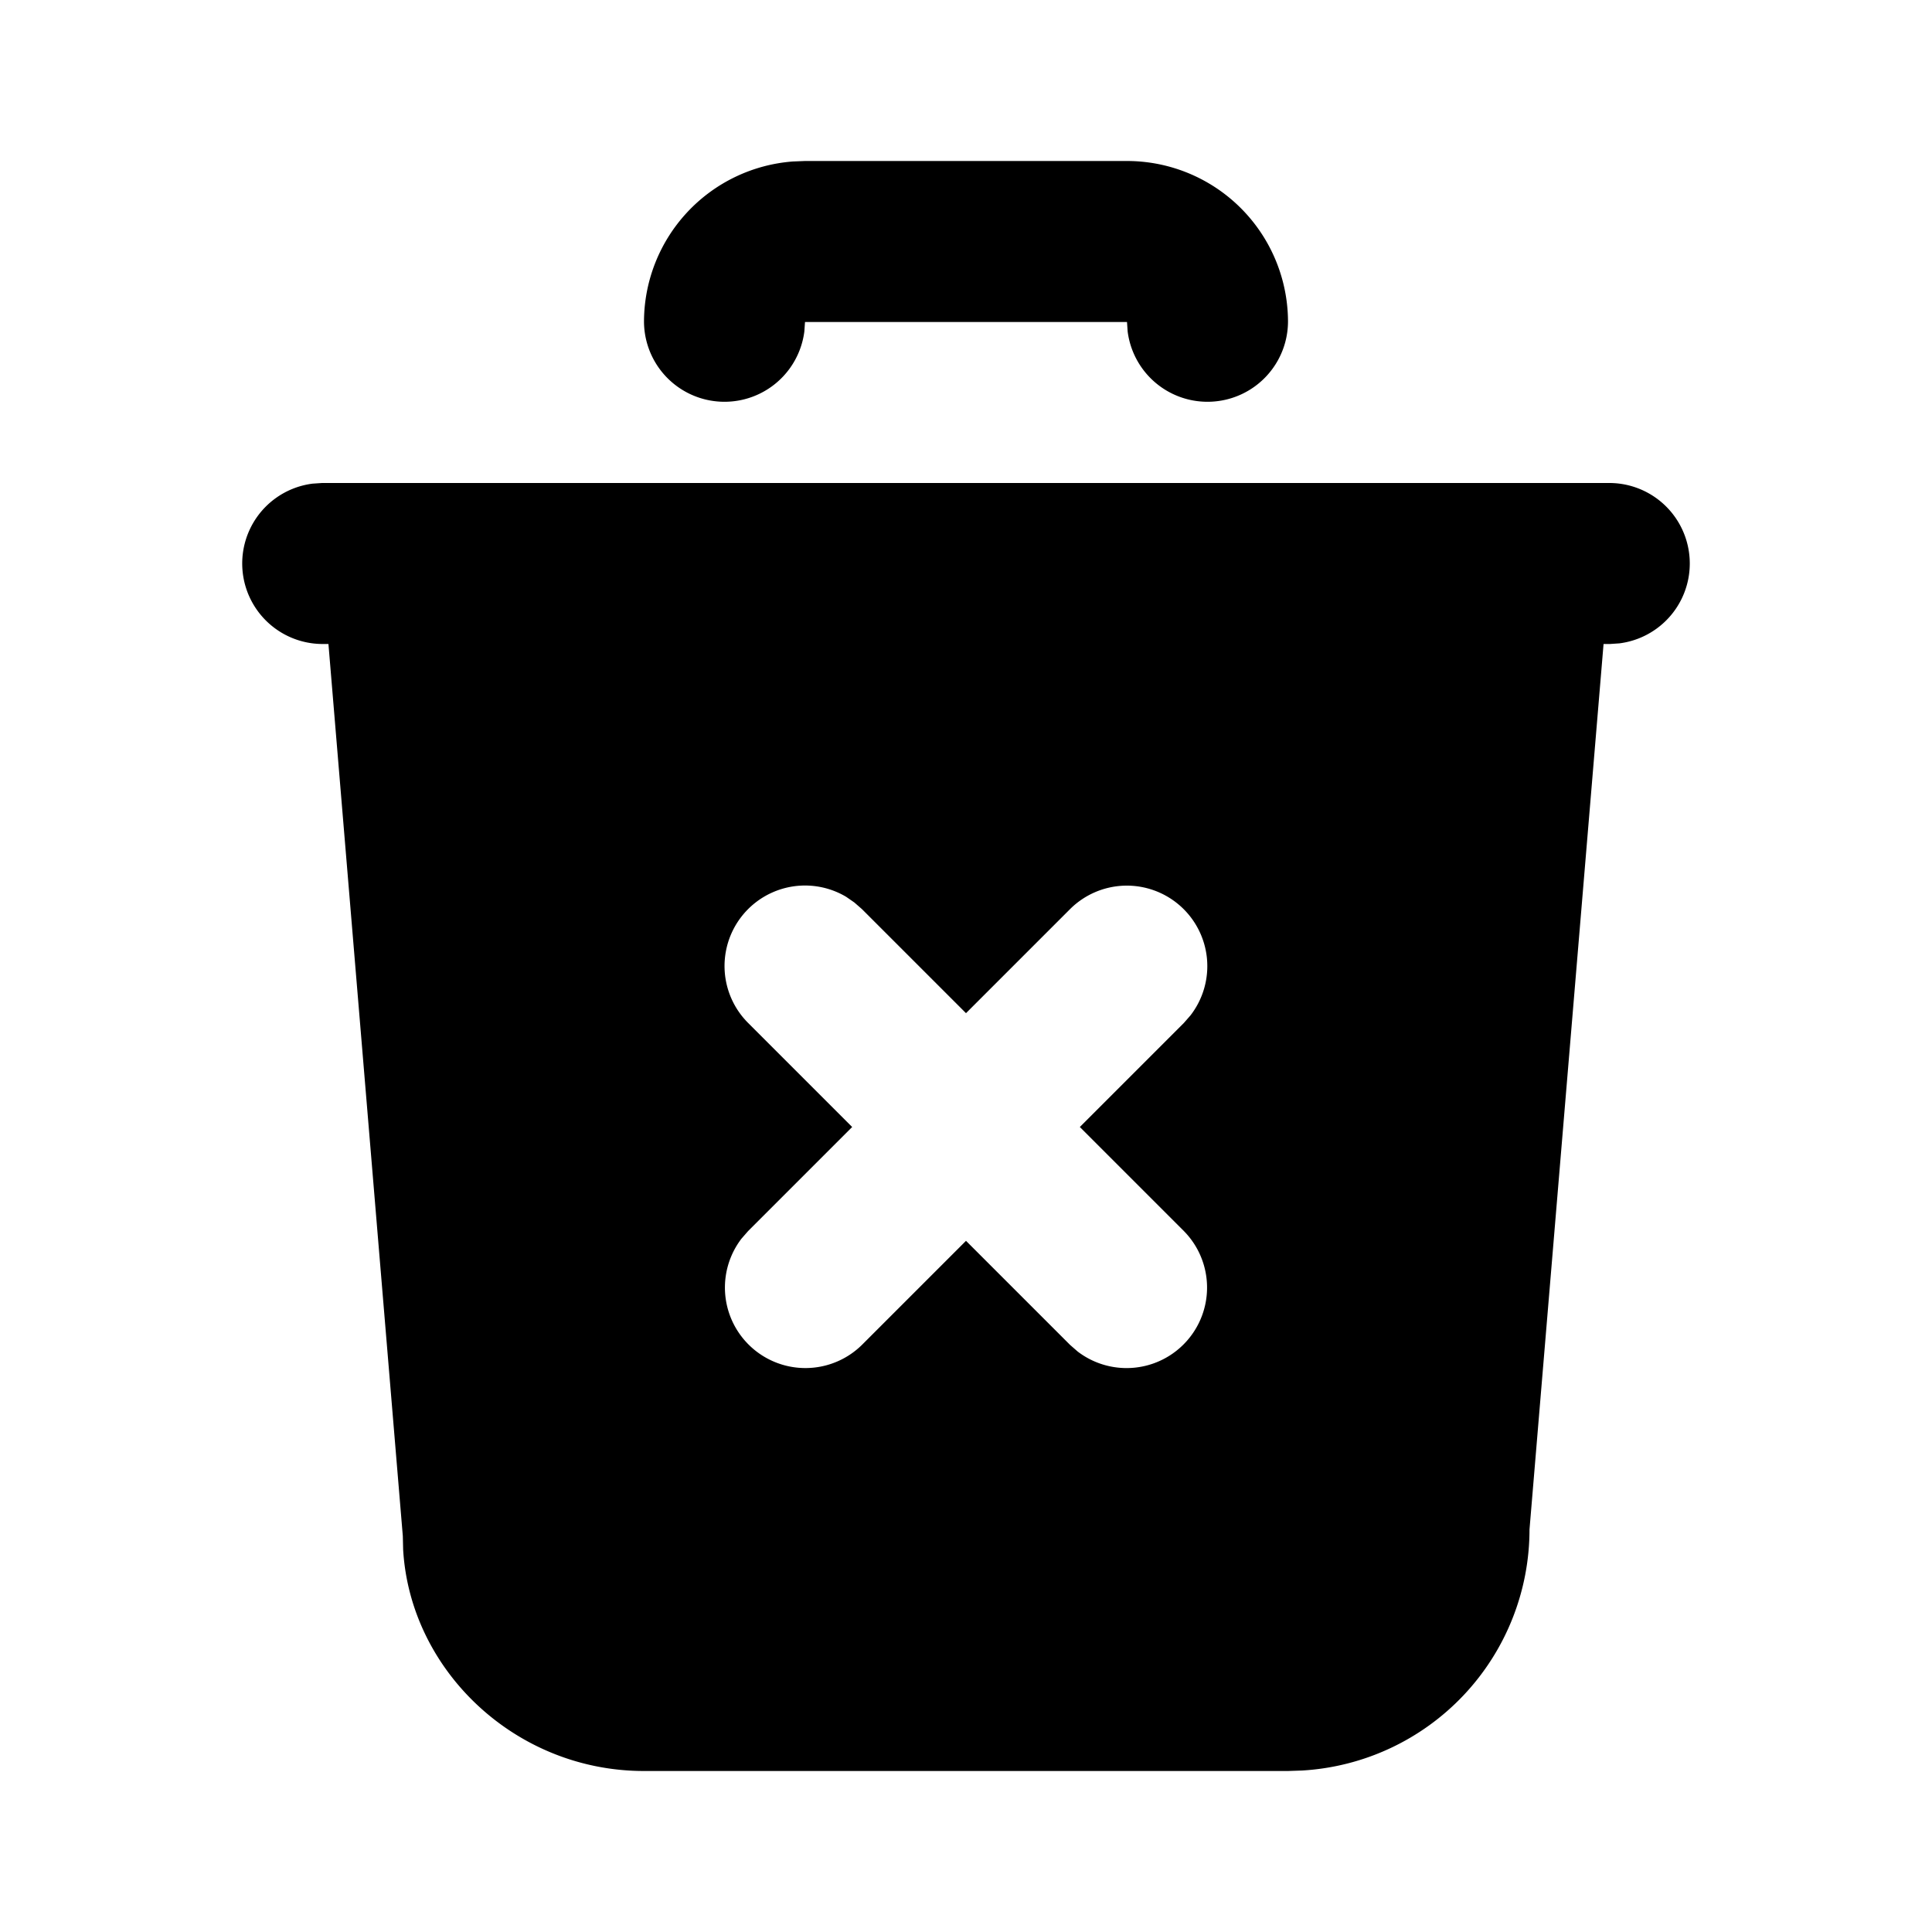 <svg xmlns="http://www.w3.org/2000/svg" width="24" height="24" viewBox="0 0 24 24"><path d="m10 2-.15.006A2 2 0 0 0 8 4a1 1 0 0 0 1.992.117L10 4h4l.008.117A1 1 0 0 0 16 4a2 2 0 0 0-2-2zM4 6l-.117.008A1 1 0 0 0 4 8h.08l.924 11.082.004.168C5.096 20.751 6.402 22 8 22h8l.176-.006A3 3 0 0 0 19 19l.92-11H20l.117-.008A1 1 0 0 0 20 6zm9.969 5.002a1 1 0 0 1 .82 1.611l-.082.094L13.414 14l1.293 1.293a1 1 0 0 1-1.32 1.496l-.094-.082L12 15.414l-1.293 1.293a1 1 0 0 1-1.496-1.32l.082-.094L10.586 14l-1.293-1.293a1 1 0 0 1 1.219-1.566l.101.07.094.082L12 12.586l1.293-1.293a1 1 0 0 1 .676-.291z"/></svg>